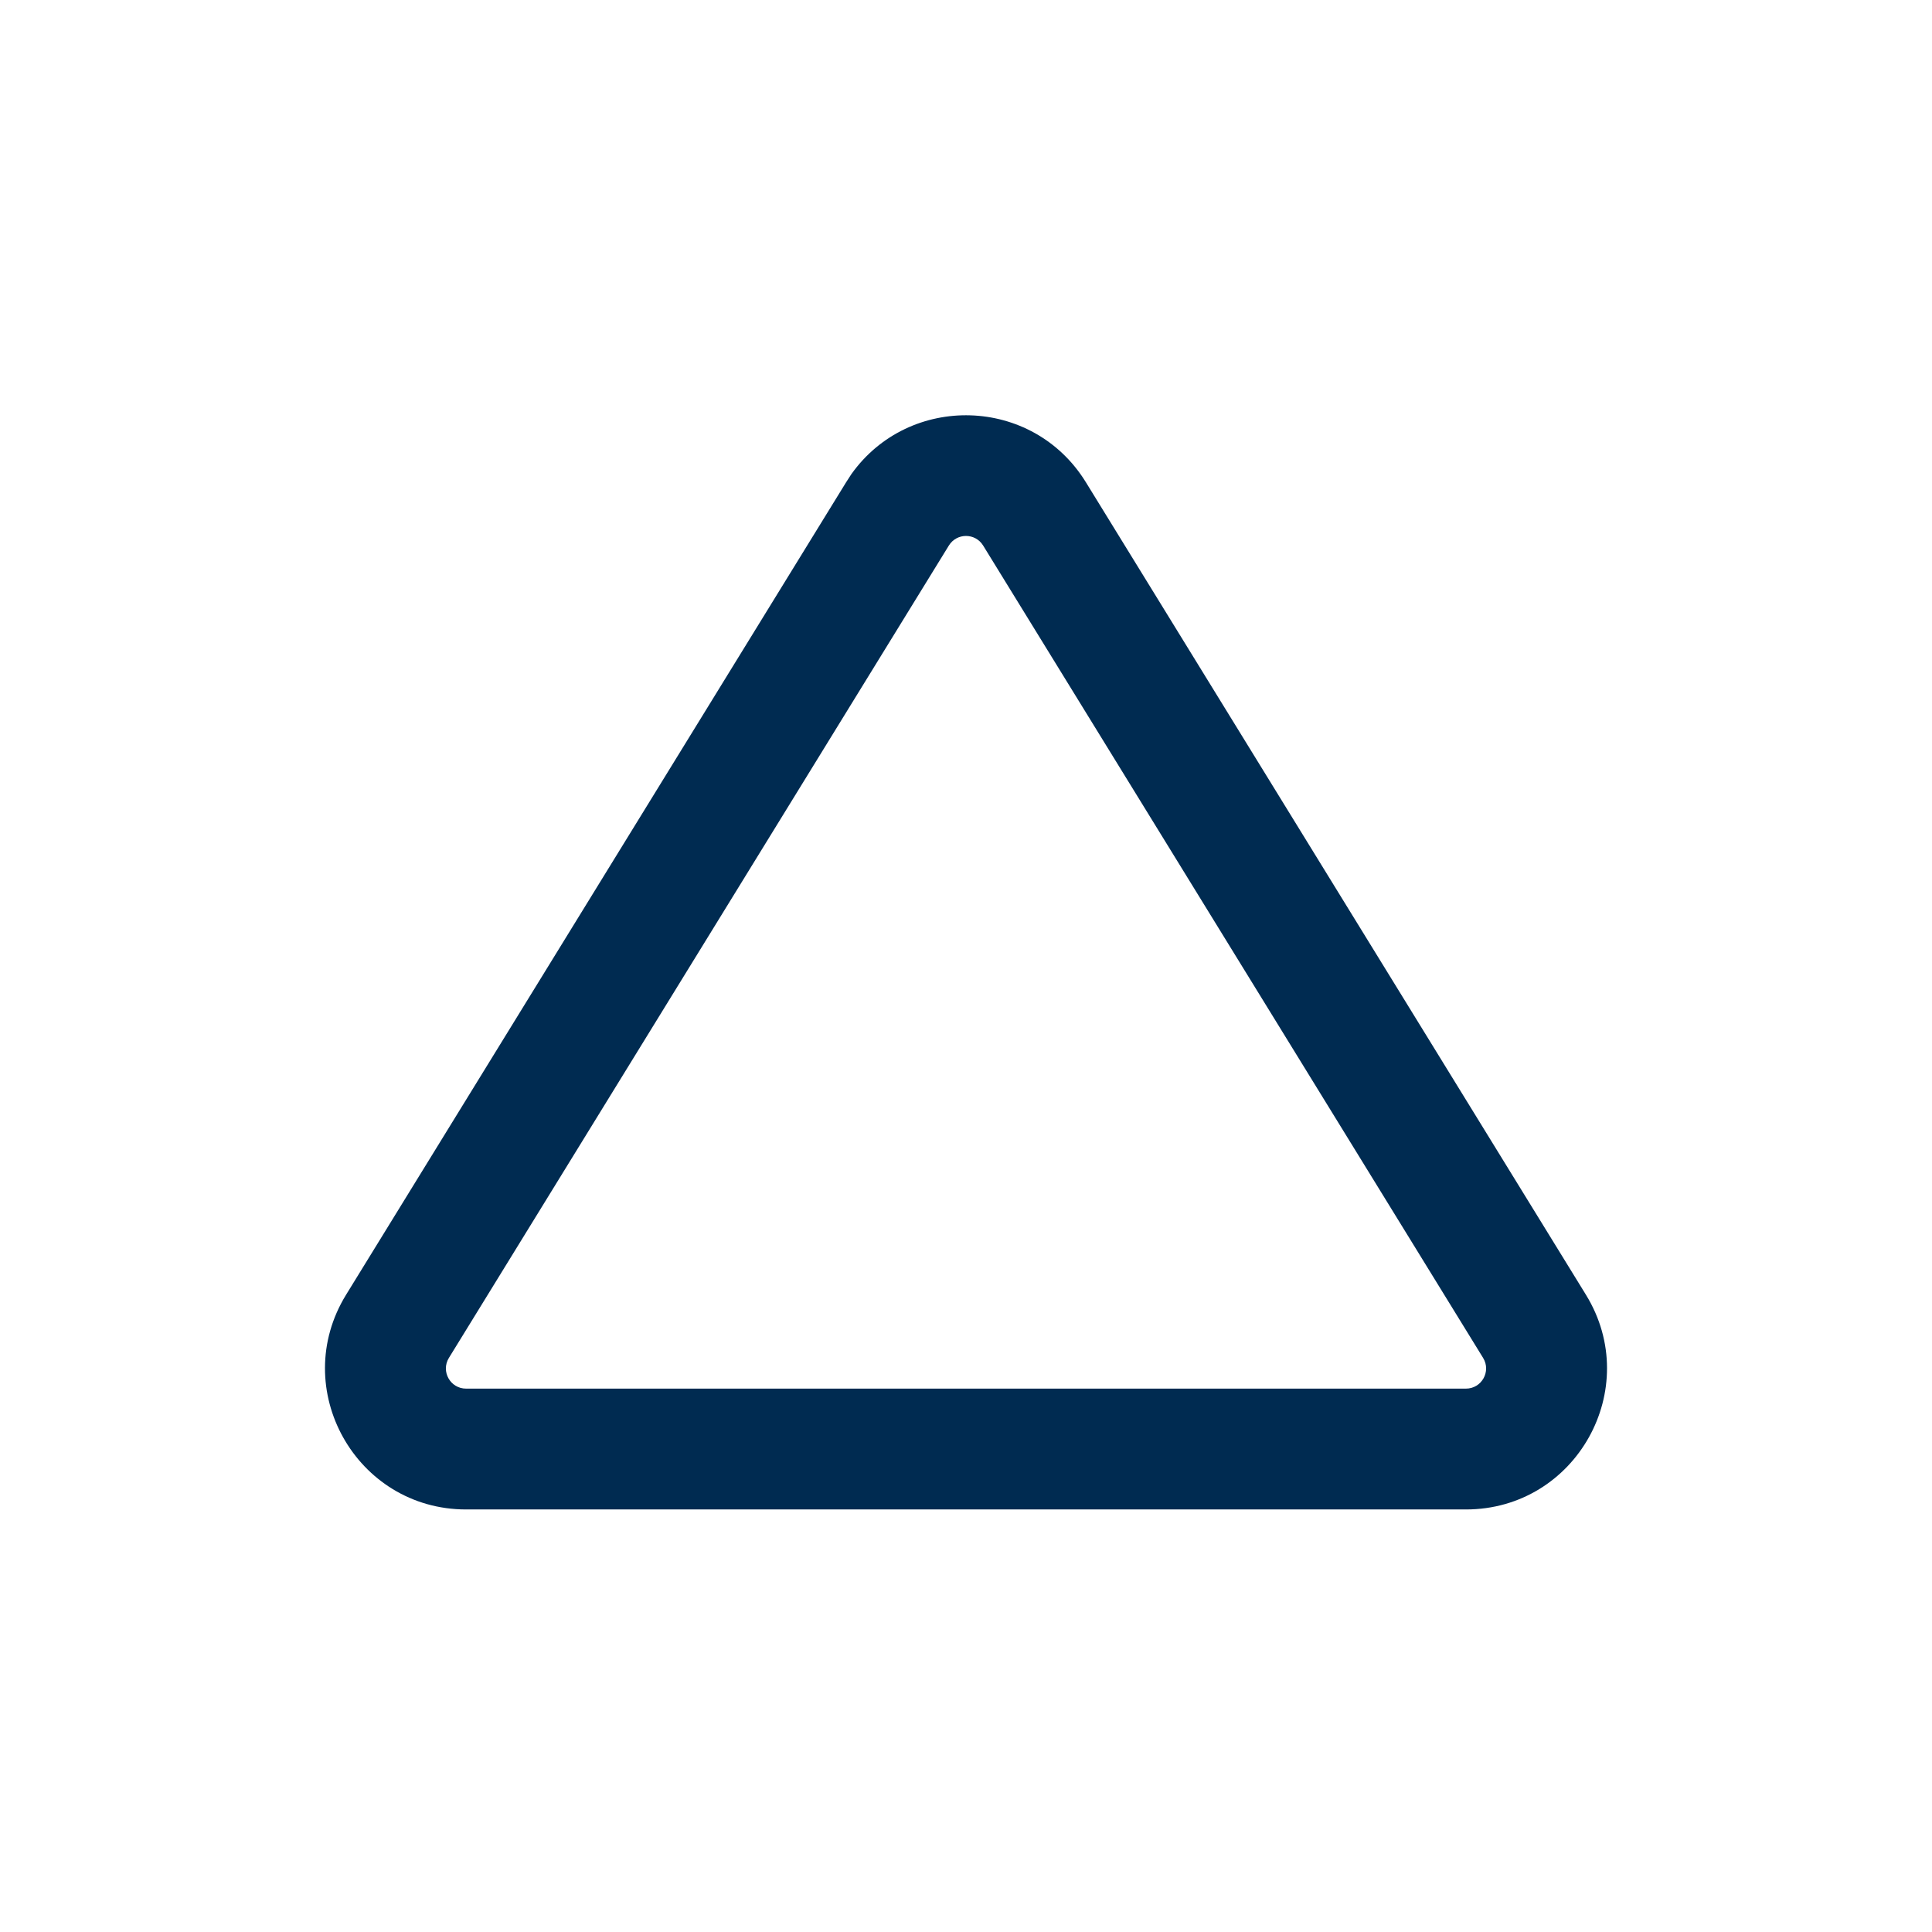 <svg width="24" height="24" viewBox="0 0 24 24" fill="none" xmlns="http://www.w3.org/2000/svg">
<path d="M10.576,5.89c0.717,-1.008 2.252,-0.974 2.914,0.102l6.211,10.092c0.717,1.166 -0.122,2.667 -1.491,2.667h-12.42c-1.369,0 -2.208,-1.501 -1.491,-2.667l6.211,-10.092zM12.213,6.777c-0.098,-0.159 -0.328,-0.159 -0.426,0l-6.211,10.092c-0.102,0.167 0.018,0.381 0.214,0.381h12.42c0.196,0 0.316,-0.214 0.214,-0.381z" fill="#002B51"/>
</svg>
